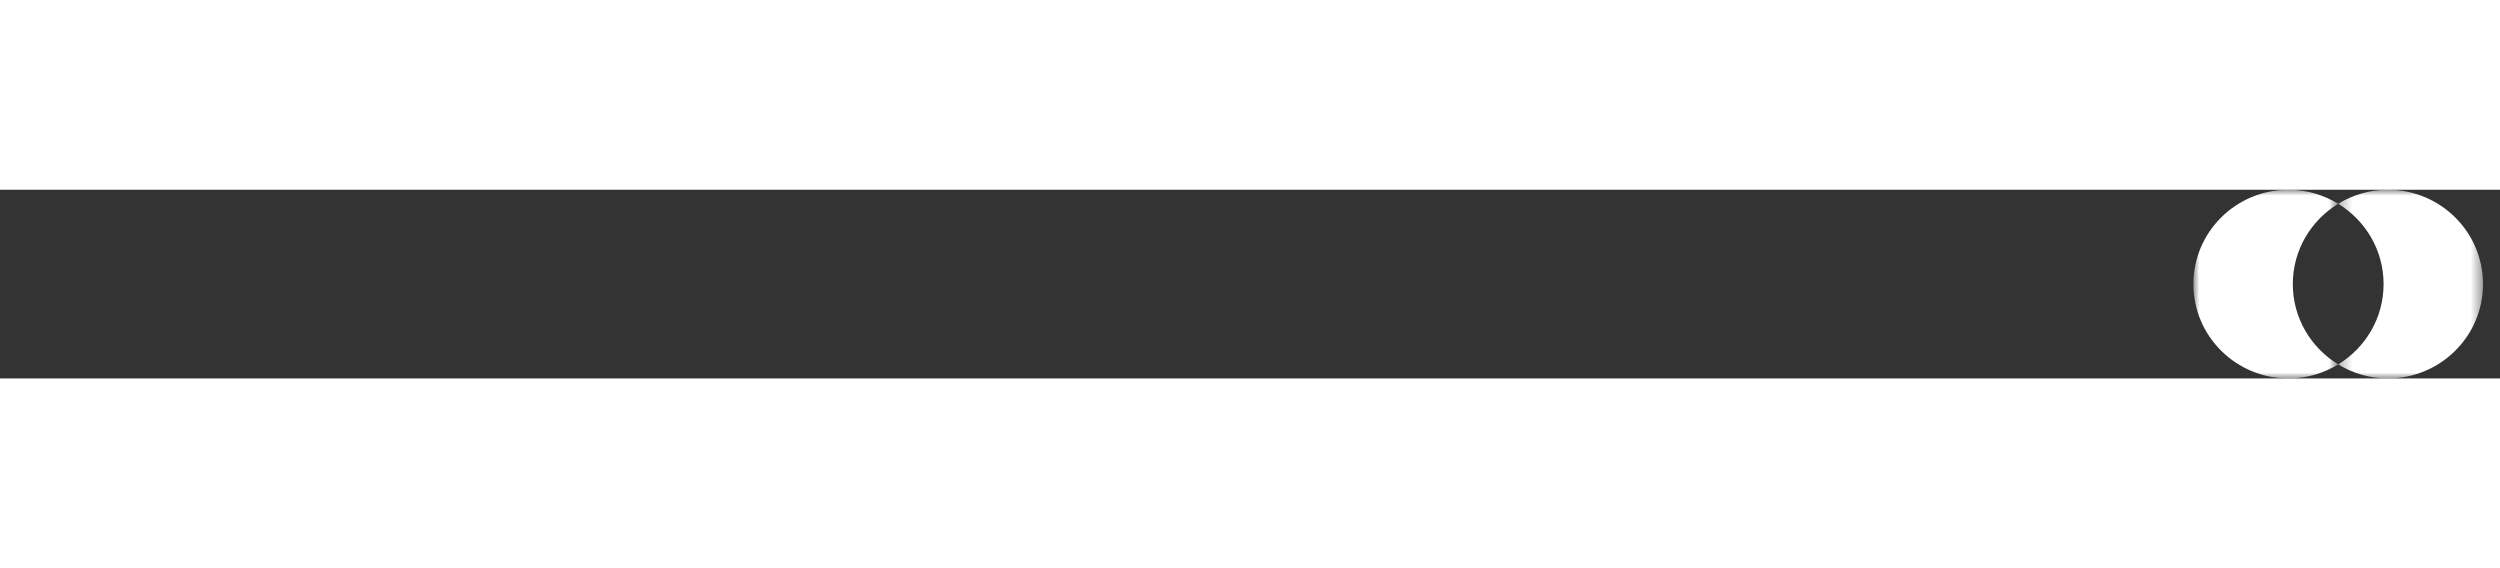 
                    <svg width="220" height="50" viewBox="0 0 212 16" fill="none" xmlns="http://www.w3.org/2000/svg">
                      
                        <rect x="0" y="0" width="212" height="16" fill="#333333" stroke="none"/>
                      
                        <mask id="mask0_476_78" style="mask-type:luminance" maskUnits="userSpaceOnUse" x="186" y="0" width="50" height="50">
                        <path fill-rule="evenodd" clip-rule="evenodd" d="M186 0H198.28V16H186V0Z" fill="white"/>
                        </mask>
                        <g mask="url(#mask0_476_78)">
                        <path fill-rule="evenodd" clip-rule="evenodd" d="M194.43 8C194.43 5.116 195.972 2.596 198.28 1.189C197.051 0.44 195.611 -0 194.064 -0C189.61 -0 186 3.581 186 8C186 12.418 189.61 15.999 194.064 15.999C195.611 15.999 197.051 15.559 198.28 14.81C195.972 13.403 194.43 10.883 194.43 8Z" fill="white"/>
                        </g>
                        <mask id="mask1_476_78" style="mask-type:luminance" maskUnits="userSpaceOnUse" x="198" y="0" width="50" height="50">
                        <path fill-rule="evenodd" clip-rule="evenodd" d="M198.279 0H210.559V16H198.279V0Z" fill="white"/>
                        </mask>
                        <g mask="url(#mask1_476_78)">
                        <path fill-rule="evenodd" clip-rule="evenodd" d="M202.494 0C200.948 0 199.507 0.44 198.279 1.189C200.586 2.597 202.128 5.117 202.128 8.001C202.128 10.883 200.586 13.403 198.279 14.81C199.507 15.559 200.948 16 202.494 16C206.948 16 210.559 12.418 210.559 8.001C210.559 3.581 206.948 0 202.494 0Z" fill="white"/>
                        </g>
                        </svg>